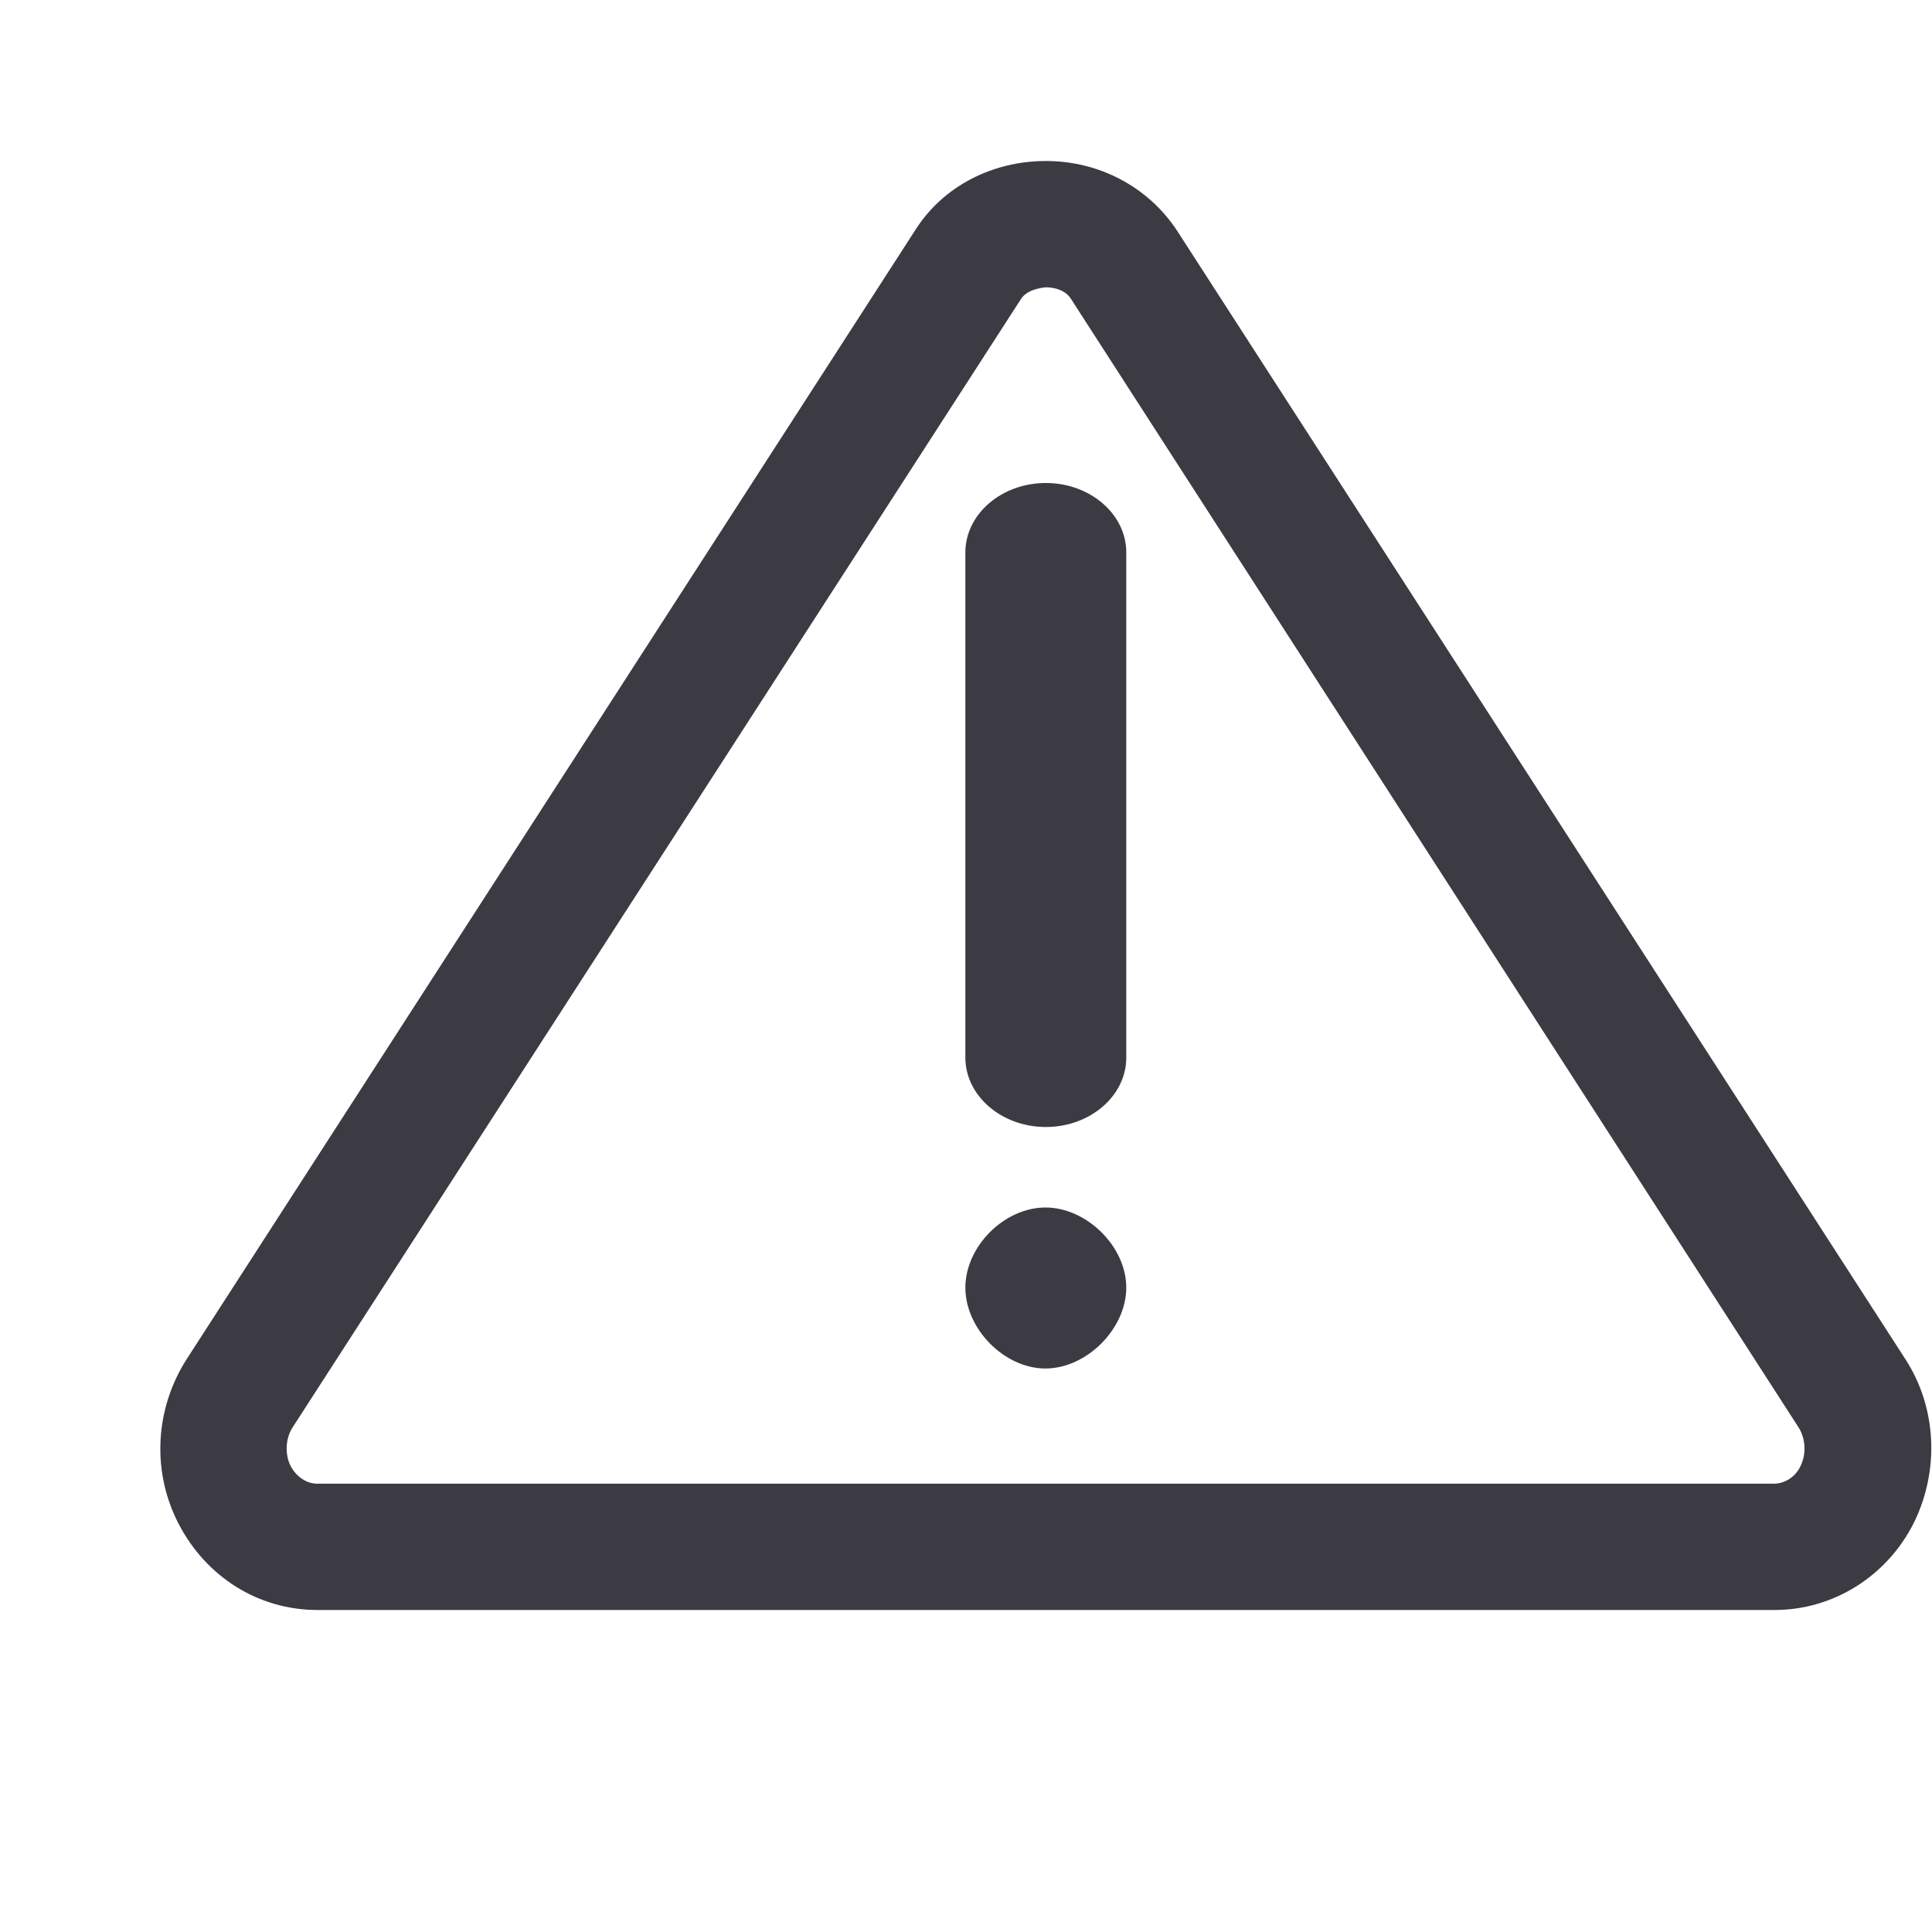 <svg width="24" height="24" viewBox="0 0 24 24" fill="none" xmlns="http://www.w3.org/2000/svg">
<g clip-path="url(#clip0_4536_425)">
<path d="M12.987 15C13.498 15 13.991 15.483 13.991 15.995C13.991 16.507 13.498 17 12.987 17C12.475 17 11.992 16.507 11.992 15.995C11.993 15.483 12.475 15 12.987 15Z" fill="#3C3B44"/>
<path d="M12.992 6C13.542 6 13.991 6.387 13.991 6.862V13.138C13.991 13.613 13.542 14 12.992 14C12.441 14 11.993 13.613 11.992 13.138V6.862C11.993 6.387 12.441 6 12.992 6Z" fill="#3C3B44"/>
<path fill-rule="evenodd" clip-rule="evenodd" d="M12.993 2C13.659 2 14.263 2.325 14.617 2.858L23.668 16.882C24.063 17.489 24.094 18.273 23.772 18.922C23.439 19.581 22.773 20 22.045 20H3.943C3.214 20 2.559 19.592 2.215 18.922C1.882 18.273 1.925 17.499 2.32 16.882L11.37 2.858C11.714 2.314 12.328 2 12.993 2ZM12.993 3.569C12.987 3.57 12.764 3.582 12.682 3.716L3.63 17.739C3.547 17.875 3.537 18.064 3.61 18.211C3.683 18.347 3.808 18.431 3.943 18.431H22.035C22.17 18.431 22.305 18.347 22.367 18.211C22.44 18.064 22.43 17.875 22.347 17.739L13.306 3.716C13.223 3.58 13.046 3.569 12.993 3.569Z" fill="#3C3B44"/>
</g>
<defs>
<clipPath id="clip0_4536_425">
<rect width="24" height="24" fill="white"/>
</clipPath>
</defs>
</svg>
